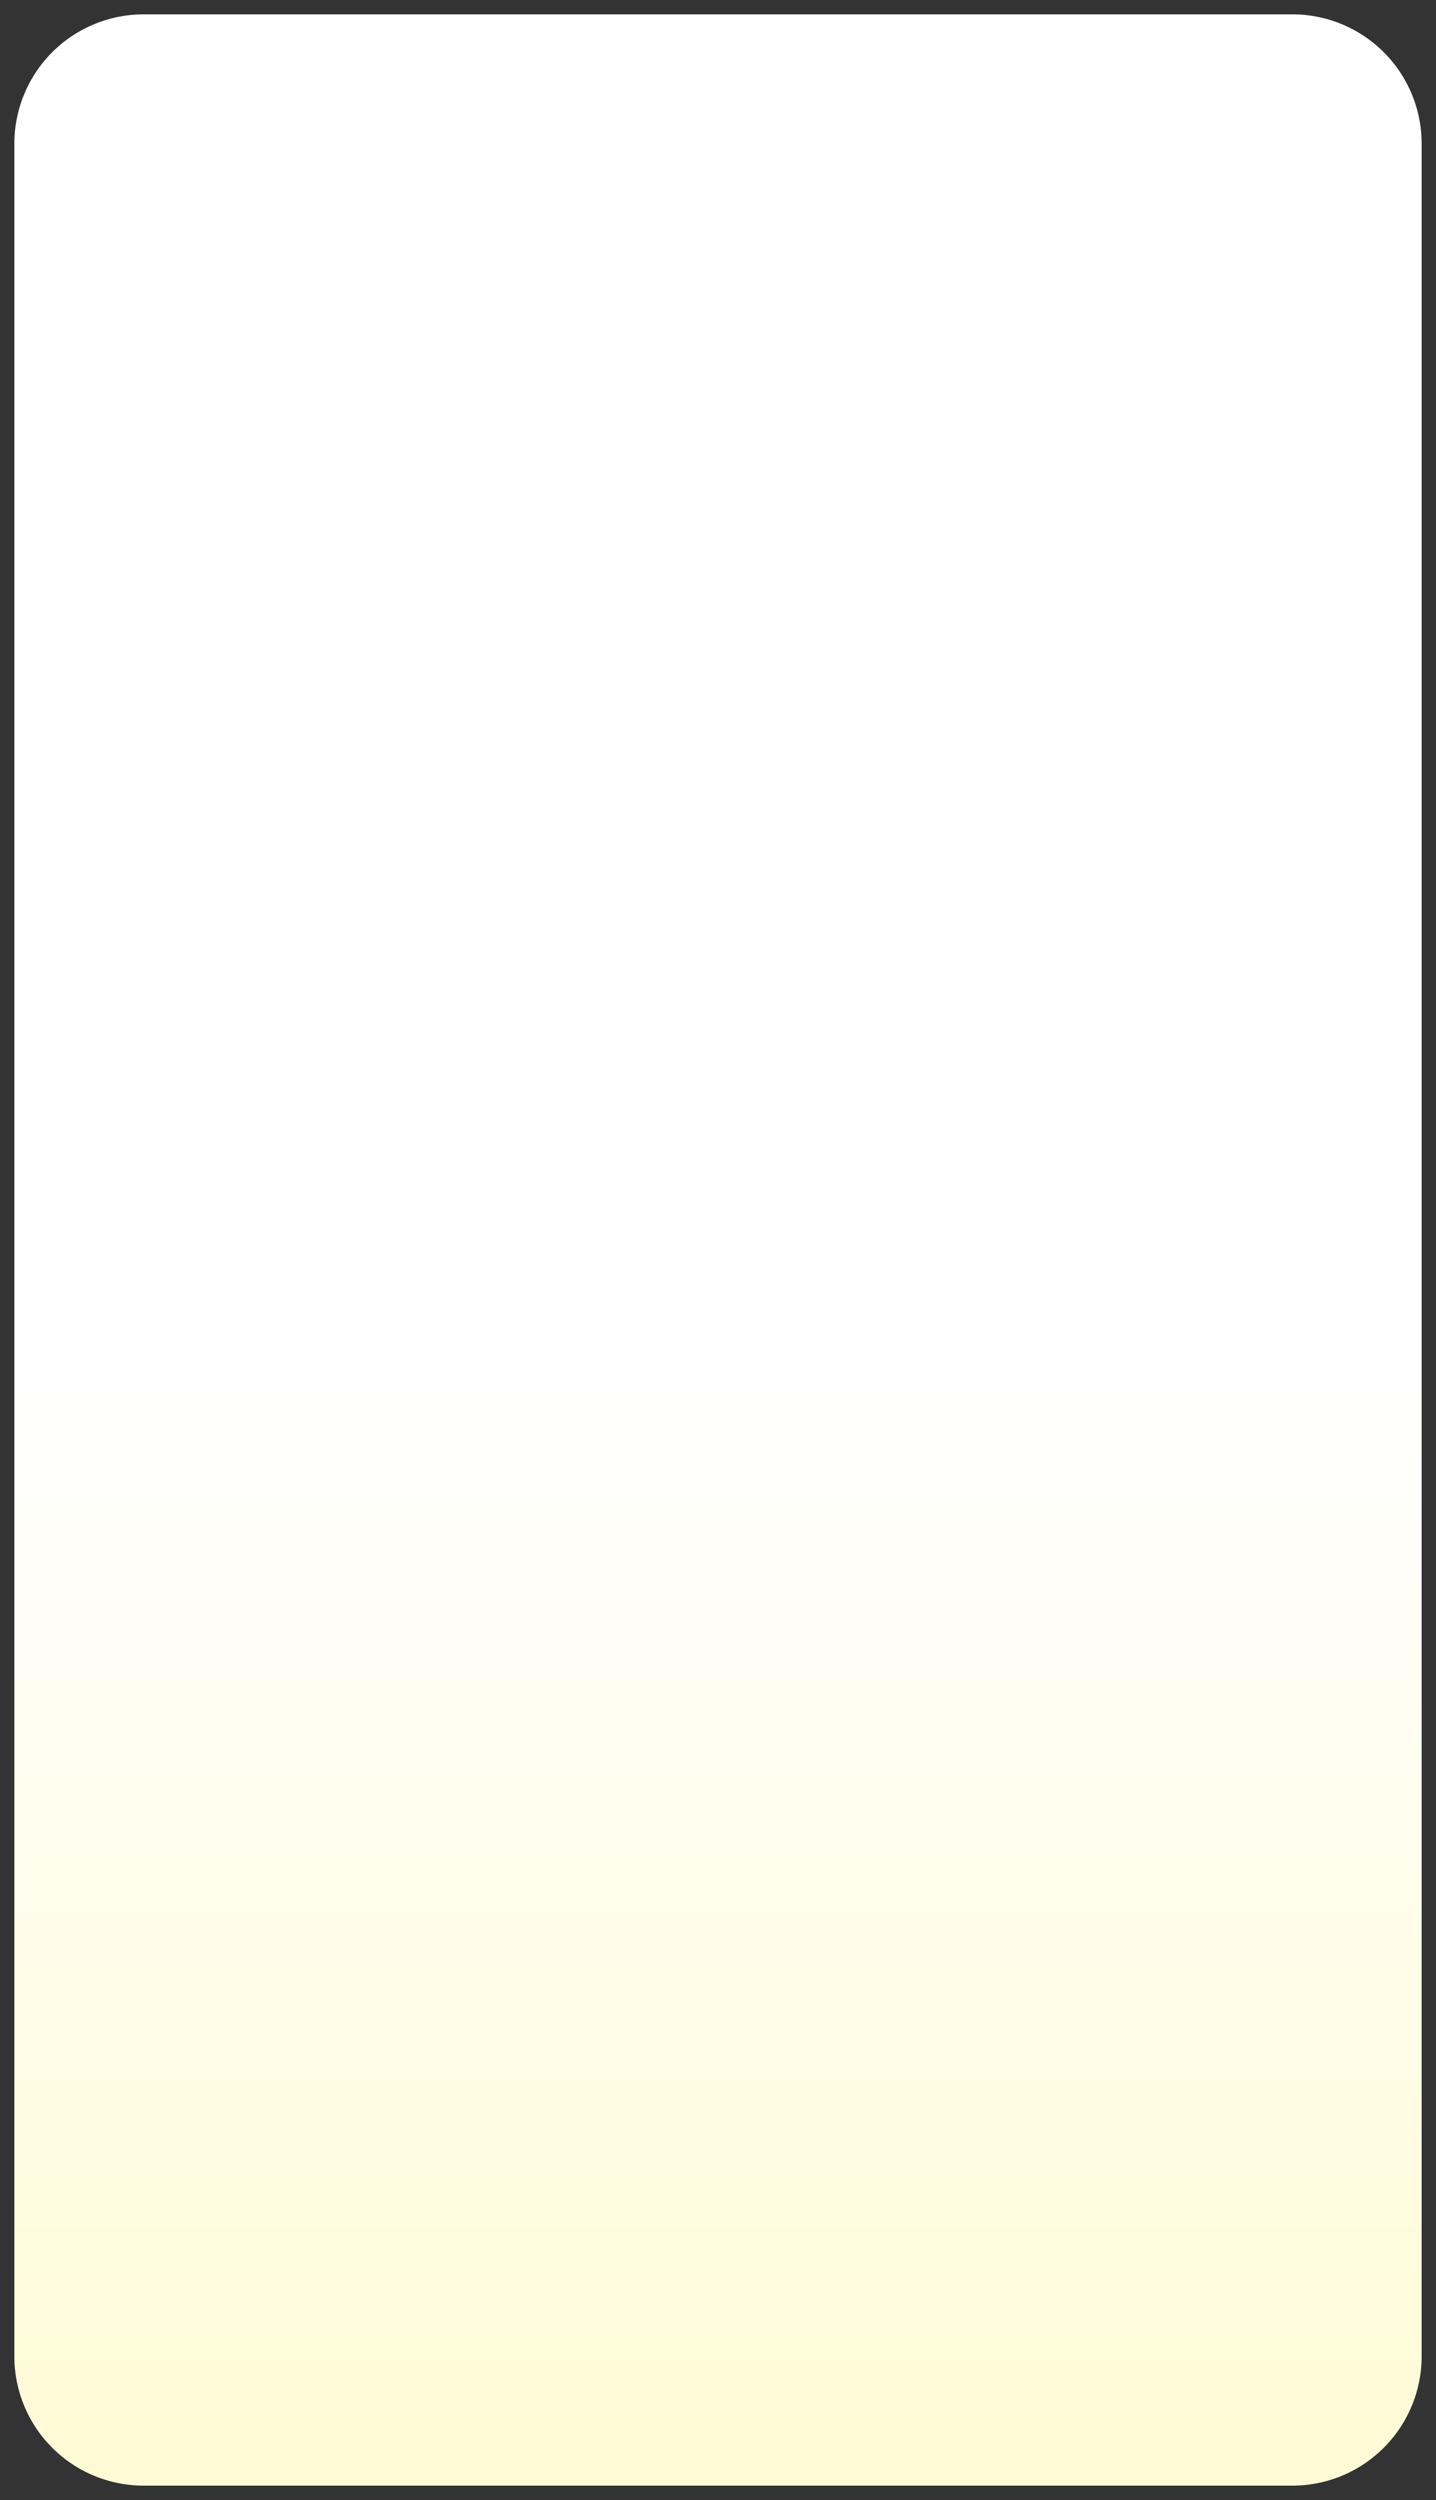﻿<?xml version="1.0" encoding="utf-8"?>
<svg version="1.1" xmlns:xlink="http://www.w3.org/1999/xlink" width="100px" height="174px" xmlns="http://www.w3.org/2000/svg">
  <rect width="100%" height="100%" fill="#333333" stroke="none"/>
  <defs>
    <linearGradient gradientUnits="userSpaceOnUse" x1="79" y1="844.081" x2="79" y2="922" id="LinearGradient4">
      <stop id="Stop5" stop-color="#ffffff" offset="0" />
      <stop id="Stop6" stop-color="#fffbd4" offset="1" />
    </linearGradient>
  </defs>
  <g transform="matrix(1 0 0 1 -29 -748 )">
    <path d="M 30 758  A 9 9 0 0 1 39 749 L 119 749  A 9 9 0 0 1 128 758 L 128 912  A 9 9 0 0 1 119 921 L 39 921  A 9 9 0 0 1 30 912 L 30 758  Z " fill-rule="nonzero" fill="url(#LinearGradient4)" stroke="none" />
  </g>
</svg>